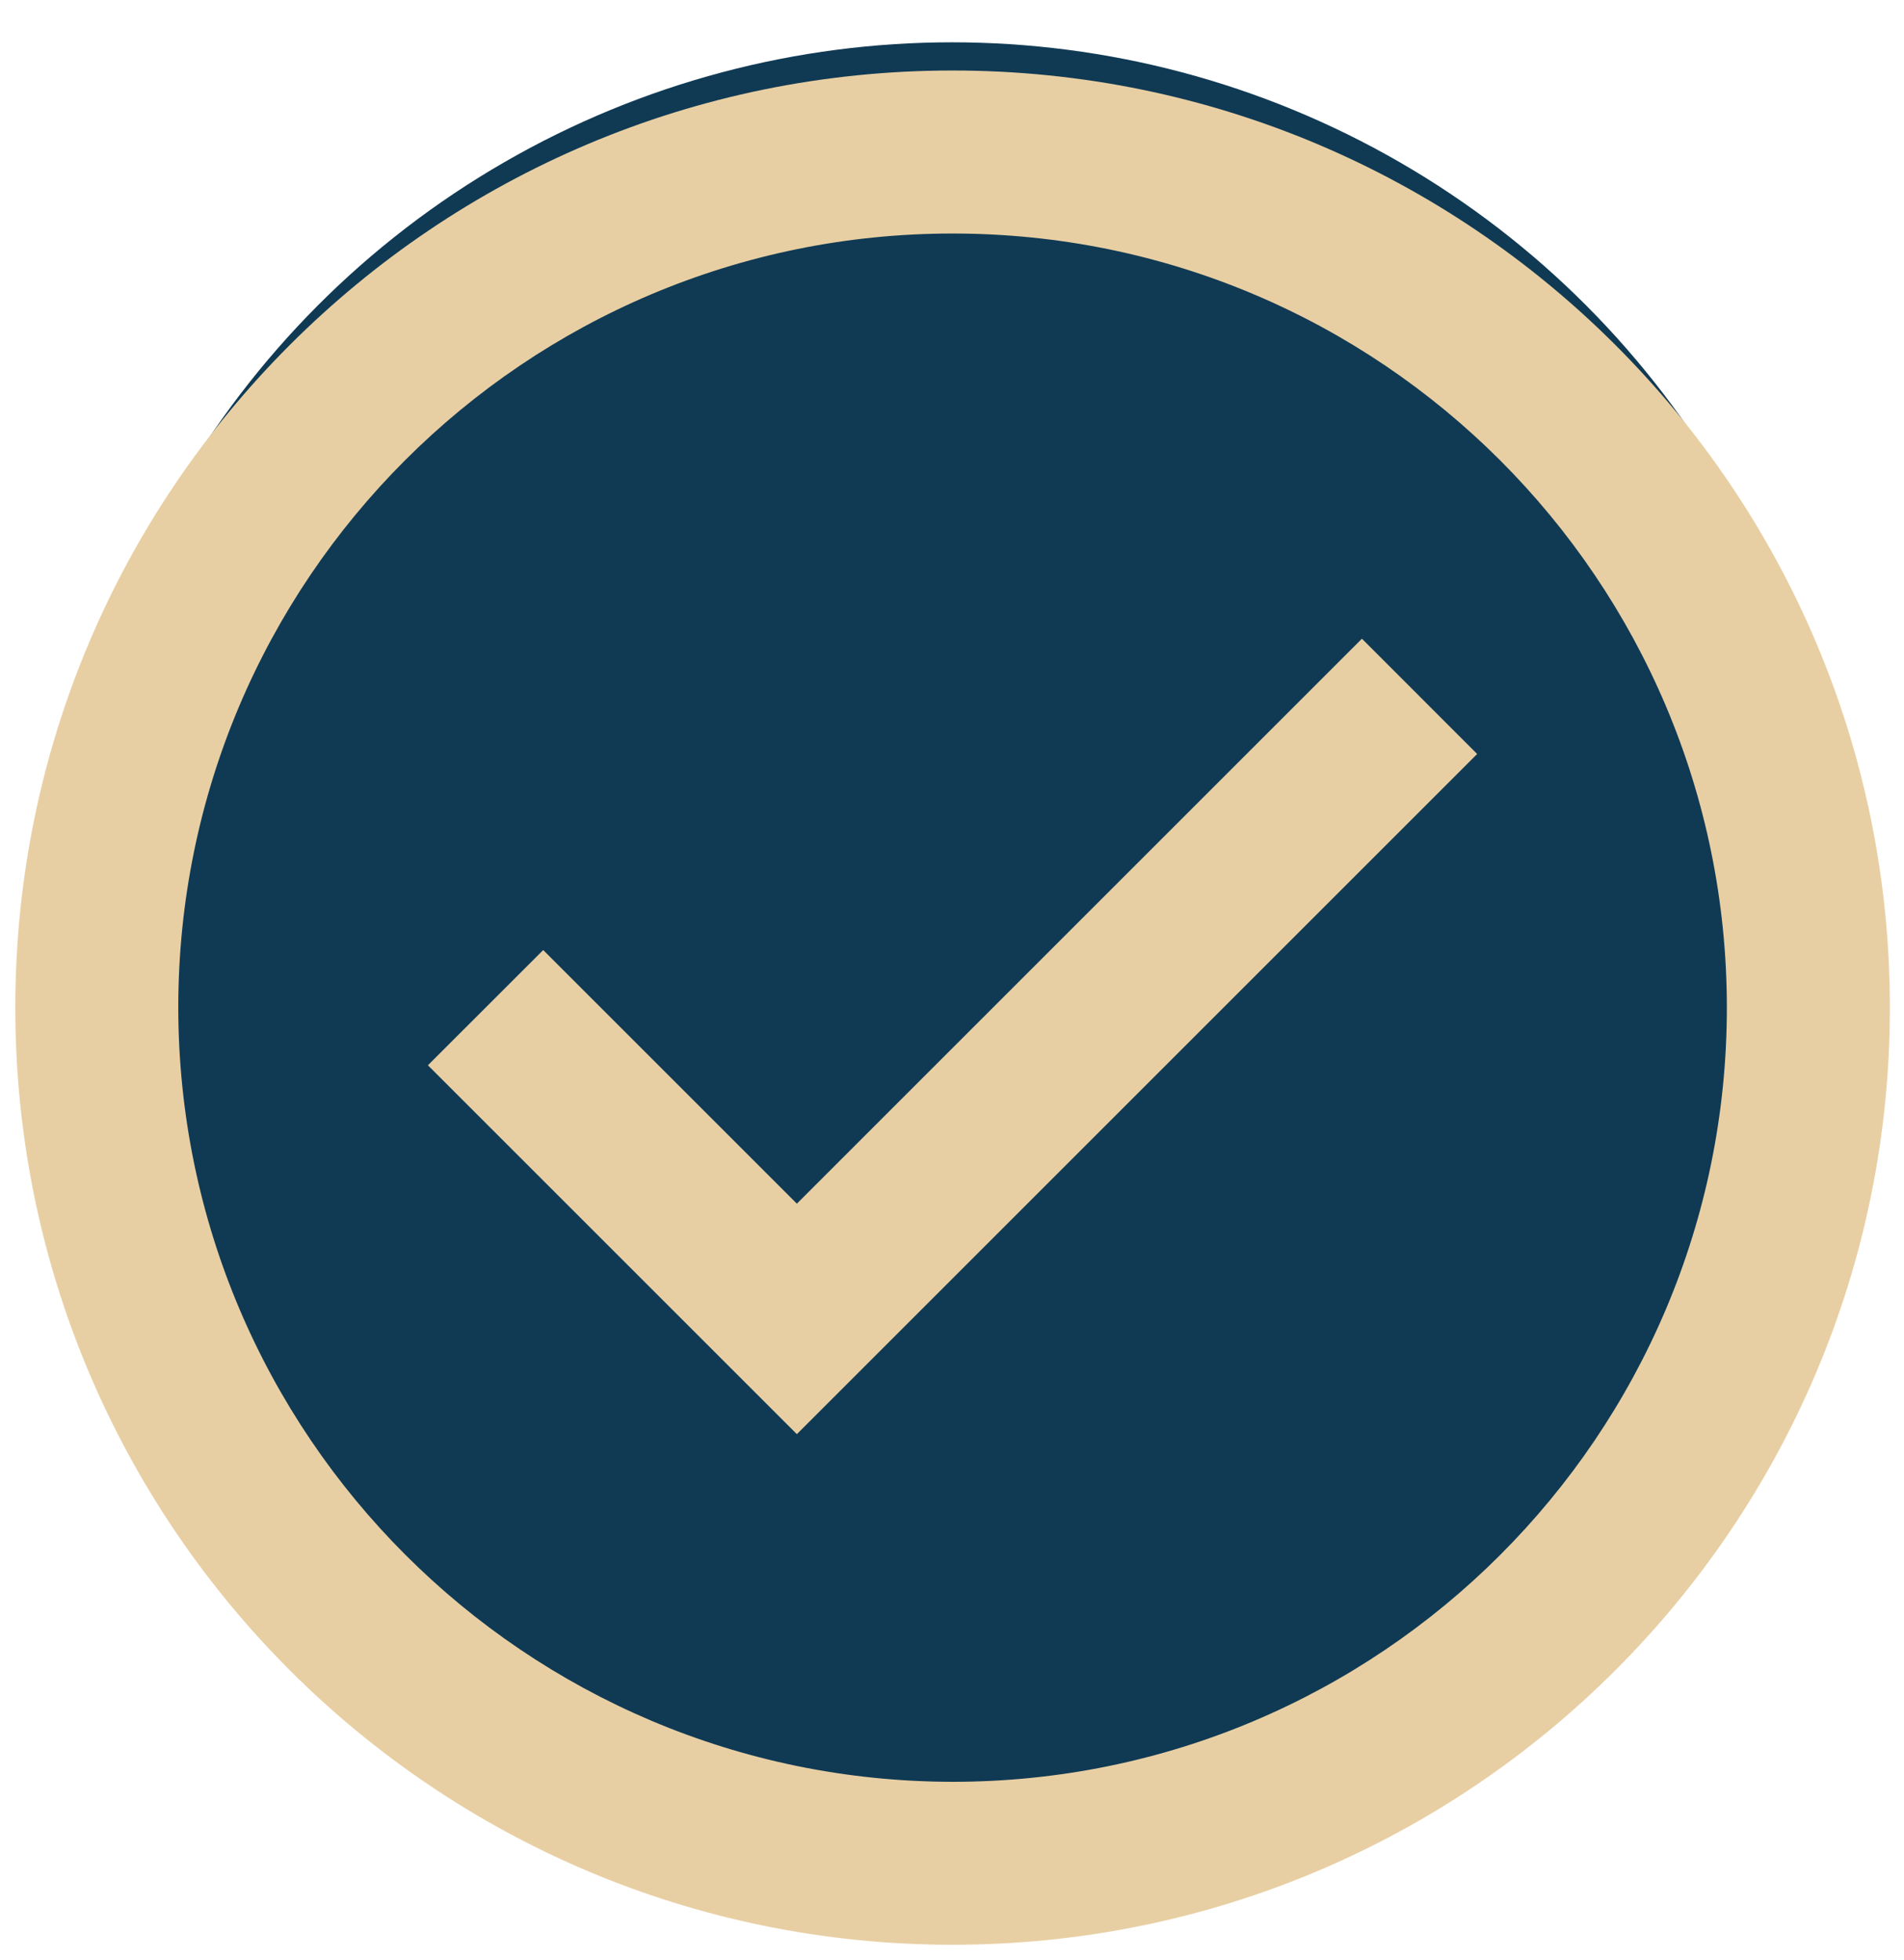 <svg xmlns="http://www.w3.org/2000/svg" width="270" height="278" fill="none"><circle cx="135" cy="133" r="127" fill="#103A54"/><g filter="url(#a)"><path fill="#E8CFA3" d="M135.08 0C208.5 0 268 59.5 268 132.92c0 73.4-59.5 132.91-132.92 132.91-73.4 0-132.91-59.5-132.91-132.91S61.67 0 135.08 0Zm0 242.72c60.64 0 109.8-49.16 109.8-109.8s-49.16-109.8-109.8-109.8-109.8 49.16-109.8 109.8c.07 60.6 49.2 109.73 109.8 109.8Zm-22.07-49.3-52.33-52.33 16.35-16.34L113 160.72l80.13-80.13 16.34 16.35-96.47 96.47Z"/></g><defs><filter id="a" width="269.83" height="277.83" x=".17" y="0" color-interpolation-filters="sRGB" filterUnits="userSpaceOnUse"><feFlood flood-opacity="0" result="BackgroundImageFix"/><feColorMatrix in="SourceAlpha" result="hardAlpha" values="0 0 0 0 0 0 0 0 0 0 0 0 0 0 0 0 0 0 127 0"/><feMorphology in="SourceAlpha" radius="2" result="effect1_dropShadow_899_1052"/><feOffset dy="10"/><feGaussianBlur stdDeviation="2"/><feComposite in2="hardAlpha" operator="out"/><feColorMatrix values="0 0 0 0 0 0 0 0 0 0 0 0 0 0 0 0 0 0 0.25 0"/><feBlend in2="BackgroundImageFix" result="effect1_dropShadow_899_1052"/><feBlend in="SourceGraphic" in2="effect1_dropShadow_899_1052" result="shape"/></filter></defs></svg>